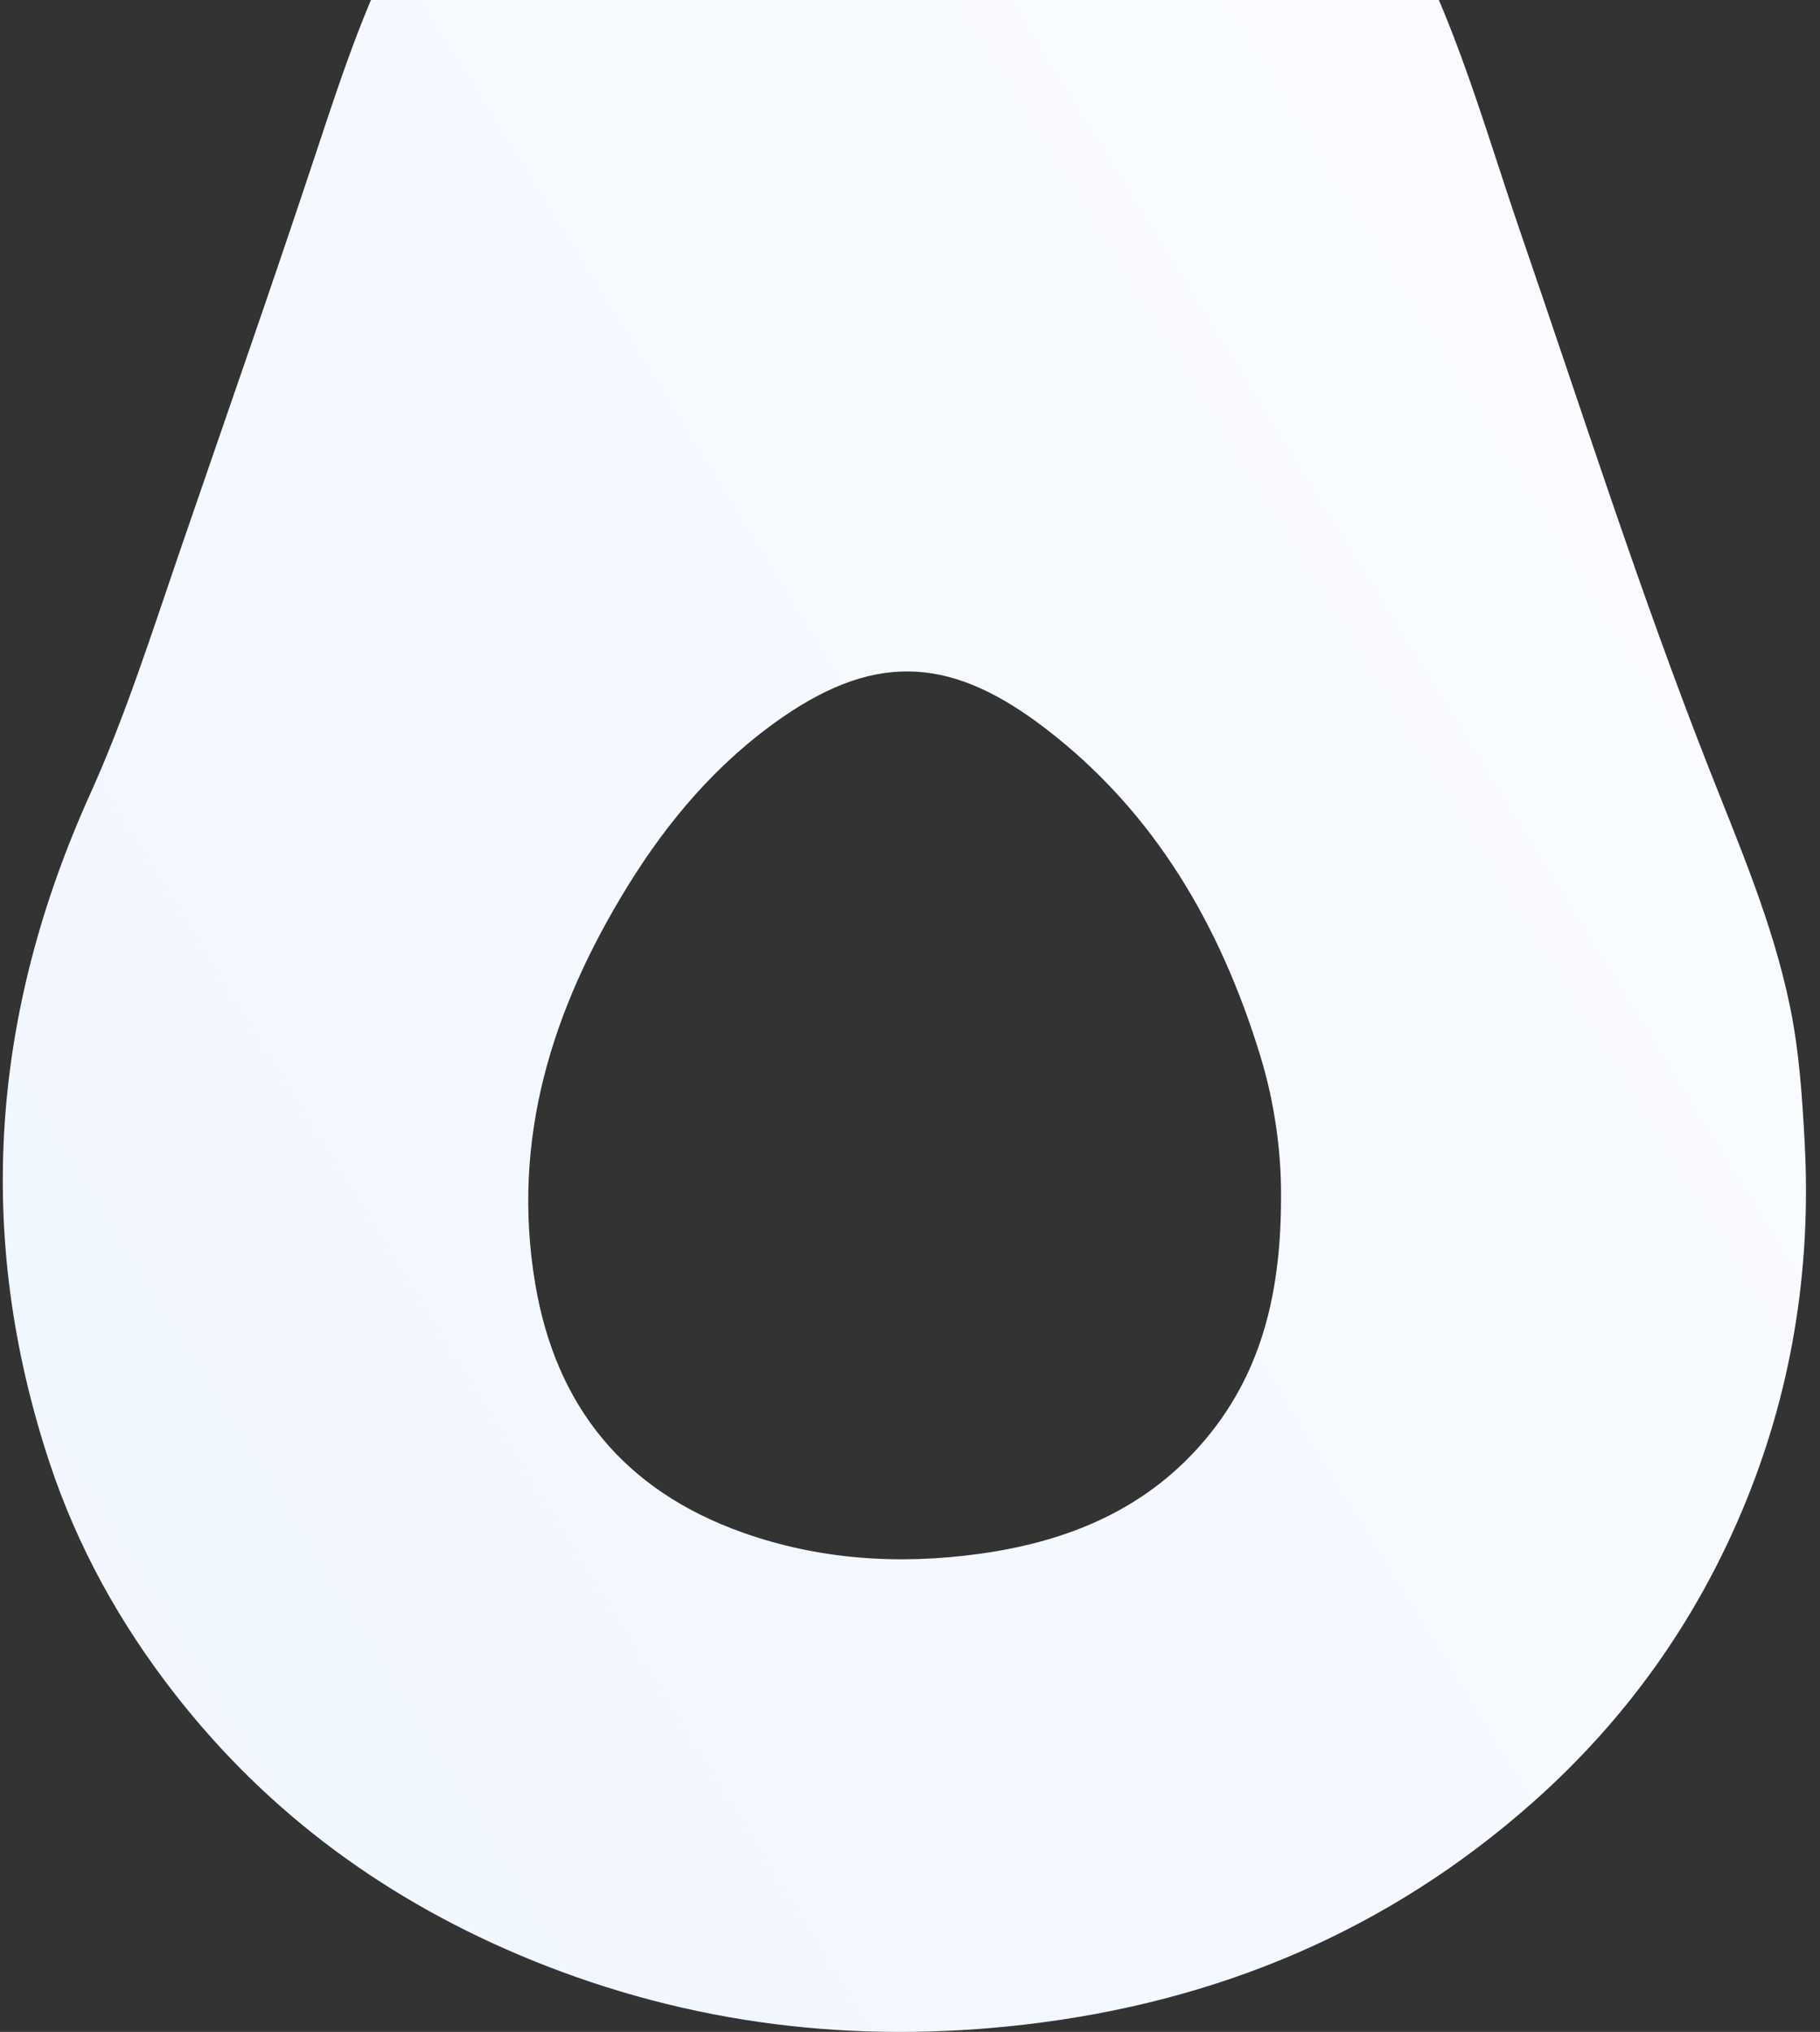 <svg width="318" height="355" viewBox="0 0 318 355" fill="none" xmlns="http://www.w3.org/2000/svg">
<rect x="0" y="0" width="318" height="355" fill="#333333" stroke="none"/>
<path d="M158.906 -103.611C160.134 -97.65 162.006 -91.978 162.938 -86.081C163.617 -81.787 164.372 -77.492 164.74 -73.17C164.951 -70.733 165.764 -69.631 168.25 -69.335C179.932 -67.943 191.049 -64.617 201.347 -58.874C218.305 -49.424 230.997 -35.708 241.351 -19.428C253.217 -0.767 258.705 20.393 265.775 40.918C276.461 71.953 286.434 103.242 298.42 133.796C303.837 147.604 309.728 161.172 312.744 175.786C314.368 183.654 314.891 191.614 315.322 199.595C316.523 221.907 313.033 243.477 304.339 264.058C296.075 283.616 283.983 300.51 268.057 314.686C242.58 337.365 212.612 349.824 179.028 353.723C149.441 357.162 120.638 353.765 92.874 342.45C68.04 332.329 47.056 317.122 30.55 295.955C21.001 283.715 13.536 270.302 8.641 255.498C-4.531 215.628 -1.445 176.852 15.746 138.747C21.933 125.038 26.503 110.63 31.391 96.391C39.407 73.026 47.6 49.719 55.362 26.27C59.918 12.511 64.424 -1.226 71.558 -13.912C83.311 -34.804 98.941 -51.825 121.034 -62.032C130.046 -66.192 139.645 -68.678 149.589 -69.469C152.019 -69.659 152.937 -69.97 152.047 -72.725C147.174 -87.832 140.054 -101.648 128.761 -112.97C121.987 -119.757 114.169 -125.203 105.298 -129.031C99.365 -131.588 95.367 -135.861 94.583 -142.408C93.82 -148.751 96.448 -153.709 101.999 -156.873C107.134 -159.79 112.382 -159.585 117.425 -156.548C127.871 -150.248 136.177 -141.638 143.431 -131.962C148.255 -125.52 148.163 -125.429 153.855 -131.249C167.925 -145.622 184.537 -155.164 204.638 -158.187C219.23 -160.383 233.356 -157.982 246.952 -153.08C272.979 -143.701 295.531 -128.487 316.205 -110.307C318.401 -108.372 318.528 -107.347 315.915 -105.744C290.693 -90.297 264.052 -78.375 234.5 -74.427C207.958 -70.888 184.714 -78.418 165.333 -97.177C164.231 -98.243 163.094 -99.267 162.013 -100.348C160.954 -101.407 159.944 -102.516 158.906 -103.611ZM223.828 209.045C223.885 201.466 222.769 192.843 220.212 184.487C213.283 161.822 201.792 141.961 182.757 127.341C166.957 115.207 153.735 113.497 136.579 125.412C125.371 133.196 116.747 143.338 109.641 154.865C96.49 176.216 89.251 198.98 93.524 224.336C97.14 245.772 109.133 260.414 129.714 267.738C143.169 272.527 157.069 273.403 171.11 271.475C186.712 269.334 200.648 263.592 210.952 251.077C220.714 239.225 223.842 225.205 223.828 209.045Z" fill="url(#paint0_linear_9_1845)"/>
<defs>
<linearGradient id="paint0_linear_9_1845" x1="17.862" y1="326.595" x2="423.907" y2="75.881" gradientUnits="userSpaceOnUse">
<stop stop-color="#F0F6FF"/>
<stop offset="1" stop-color="#FCFDFF"/>
</linearGradient>
</defs>
</svg>
